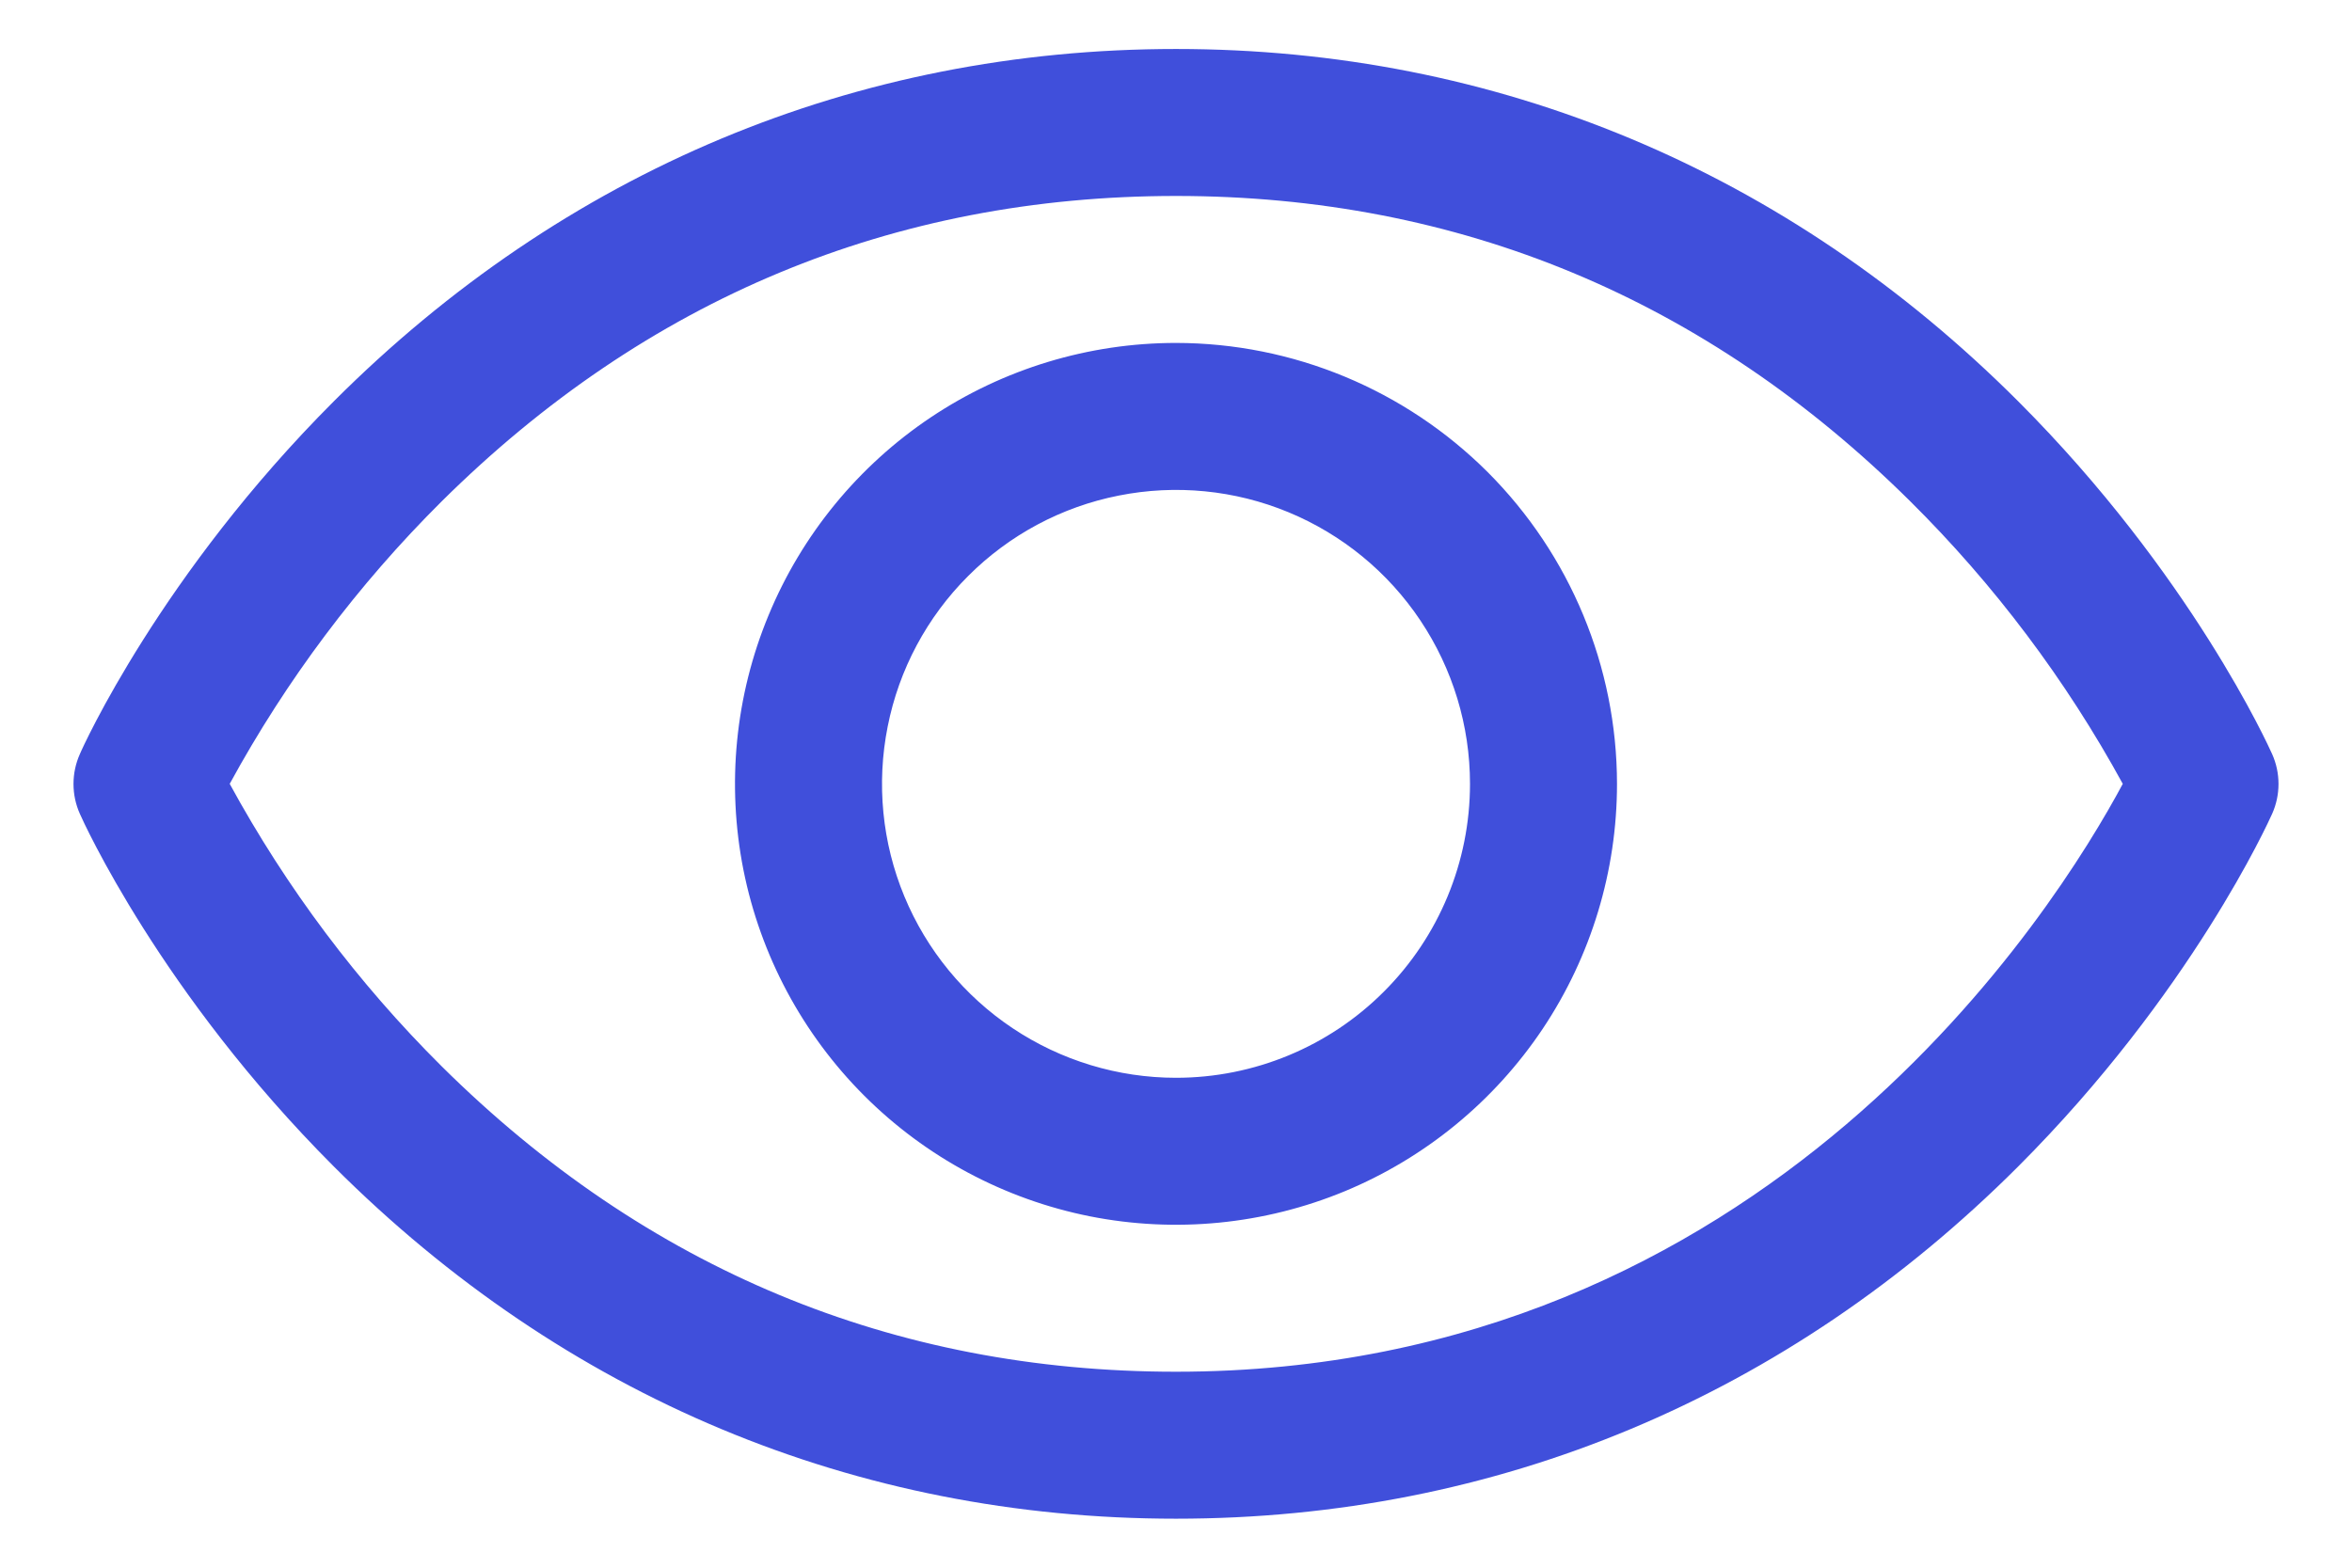 <svg width="24" height="16" viewBox="0 0 24 16" fill="none" xmlns="http://www.w3.org/2000/svg">
<path d="M23.185 7.696C23.152 7.622 22.358 5.861 20.593 4.095C18.241 1.743 15.27 0.5 12 0.5C8.73 0.5 5.759 1.743 3.407 4.095C1.642 5.861 0.844 7.625 0.815 7.696C0.772 7.792 0.75 7.896 0.75 8.001C0.75 8.106 0.772 8.21 0.815 8.306C0.847 8.38 1.642 10.14 3.407 11.906C5.759 14.257 8.73 15.5 12 15.5C15.27 15.5 18.241 14.257 20.593 11.906C22.358 10.14 23.152 8.38 23.185 8.306C23.228 8.21 23.25 8.106 23.25 8.001C23.25 7.896 23.228 7.792 23.185 7.696ZM12 14C9.114 14 6.593 12.951 4.507 10.883C3.65 10.031 2.922 9.06 2.344 8C2.922 6.94 3.65 5.969 4.507 5.117C6.593 3.049 9.114 2 12 2C14.886 2 17.407 3.049 19.493 5.117C20.351 5.968 21.081 6.939 21.661 8C20.985 9.262 18.04 14 12 14ZM12 3.5C11.11 3.5 10.24 3.764 9.5 4.258C8.76 4.753 8.183 5.456 7.843 6.278C7.502 7.1 7.413 8.005 7.586 8.878C7.76 9.751 8.189 10.553 8.818 11.182C9.447 11.811 10.249 12.24 11.122 12.414C11.995 12.587 12.9 12.498 13.722 12.158C14.544 11.817 15.247 11.24 15.742 10.5C16.236 9.76 16.5 8.89 16.5 8C16.499 6.807 16.024 5.663 15.181 4.819C14.337 3.976 13.193 3.501 12 3.5ZM12 11C11.407 11 10.827 10.824 10.333 10.494C9.84 10.165 9.455 9.696 9.228 9.148C9.001 8.6 8.942 7.997 9.058 7.415C9.173 6.833 9.459 6.298 9.879 5.879C10.298 5.459 10.833 5.173 11.415 5.058C11.997 4.942 12.6 5.001 13.148 5.228C13.696 5.455 14.165 5.84 14.494 6.333C14.824 6.827 15 7.407 15 8C15 8.796 14.684 9.559 14.121 10.121C13.559 10.684 12.796 11 12 11Z" fill="#404FDB"/>
</svg>
